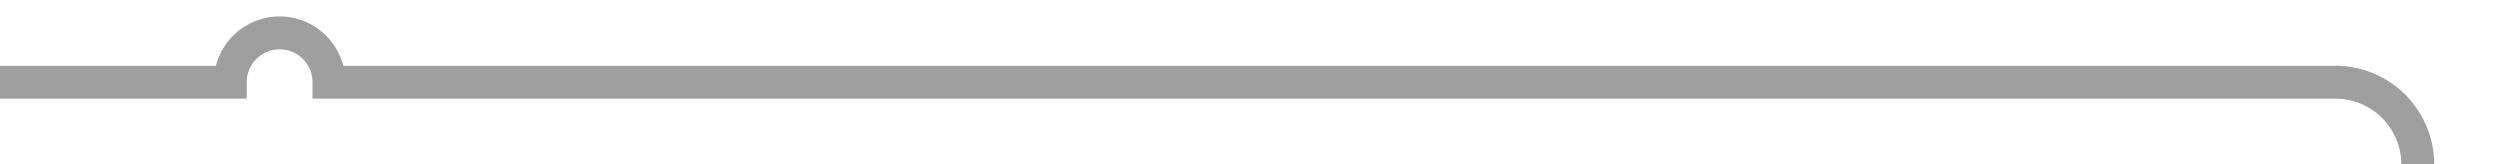 ﻿<?xml version="1.0" encoding="utf-8"?>
<svg version="1.1" xmlns:xlink="http://www.w3.org/1999/xlink" width="152px" height="10px" preserveAspectRatio="xMinYMid meet" viewBox="730 336  152 8" xmlns="http://www.w3.org/2000/svg">
  <path d="M 730 340  L 744 340  A 3 3 0 0 1 747 337 A 3 3 0 0 1 750 340 L 872 340  A 5 5 0 0 1 877 345 L 877 369  A 5 5 0 0 0 882 374 L 1023 374  " stroke-width="2" stroke="#9f9f9f" fill="none" />
  <path d="M 1017.893 369.707  L 1022.186 374  L 1017.893 378.293  L 1019.307 379.707  L 1024.307 374.707  L 1025.014 374  L 1024.307 373.293  L 1019.307 368.293  L 1017.893 369.707  Z " fill-rule="nonzero" fill="#9f9f9f" stroke="none" />
</svg>
